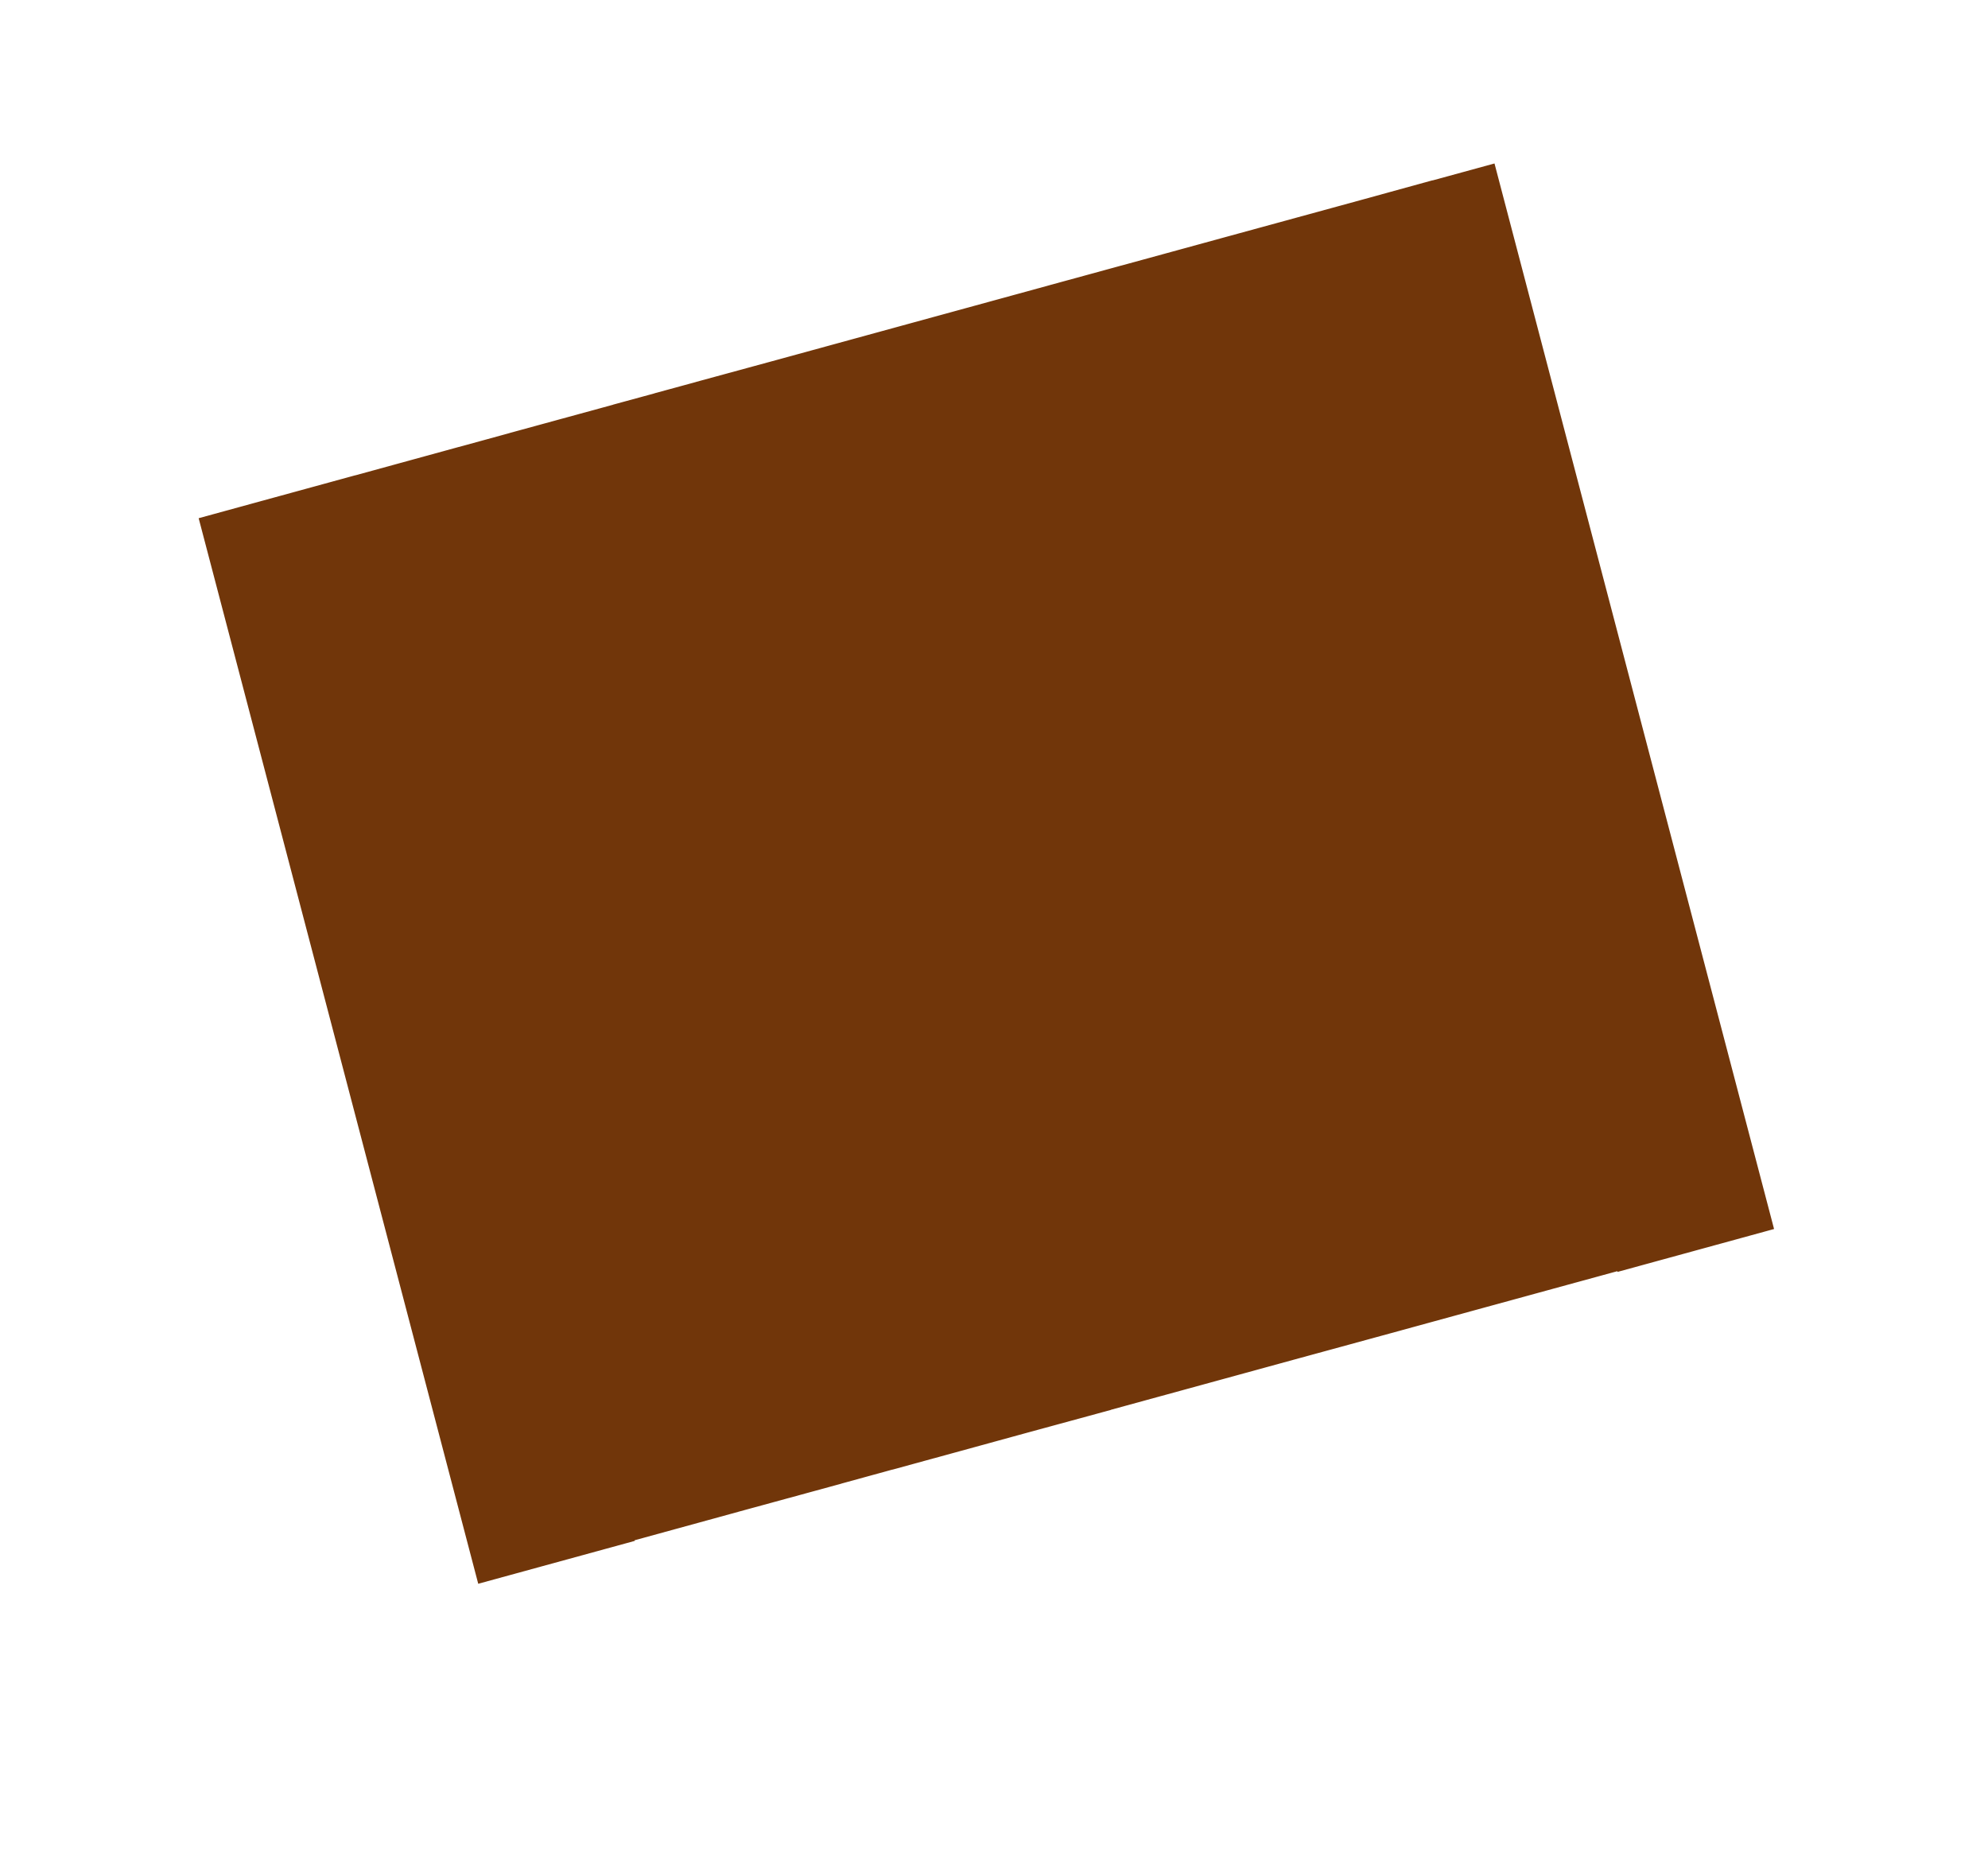 <svg xmlns="http://www.w3.org/2000/svg" xmlns:xlink="http://www.w3.org/1999/xlink" width="50" height="47" viewBox="0 0 50 47">
  <defs>
    <style>
      .cls-1 {
        fill: #ff6d1d;
        stroke: #f4d906;
        stroke-width: 3px;
        fill-rule: evenodd;
        filter: url(#filter);
      }
    </style>
    <filter id="filter" x="690" y="710" width="53" height="50" filterUnits="userSpaceOnUse">
      <feOffset result="offset" dy="1" in="SourceAlpha"/>
      <feGaussianBlur result="blur" stdDeviation="2.236"/>
      <feFlood result="flood" flood-opacity="0.6"/>
      <feComposite result="composite" operator="in" in2="blur"/>
      <feBlend result="blend" in="SourceGraphic"/>
    </filter>
  </defs>
  <g transform="translate(-691.5 -711.5)" style="fill: #ff6d1d; filter: url(#filter)">
    <path id="fa-barcode" class="cls-1" d="M699.368,725.3l-1.044.286,6.27,23.894,1.044-.286Zm1.045-.285-0.531.145,6.266,23.876,0.53-.145Zm1.558-.427-0.514.141,6.266,23.877,0.514-.141Zm2.6-.712-0.514.141,6.266,23.876,0.513-.14Zm2.6-.712-1.028.281,6.266,23.877,1.027-.282Zm2.089-.571-0.514.14,6.265,23.877,0.514-.141Zm1.044-.286-0.514.14,6.266,23.877,0.514-.141Zm1.045-.286-0.514.14,6.265,23.877,0.514-.14Zm2.6-.712-1.044.286,6.266,23.876,1.044-.286Zm2.6-.712-1.044.286,6.266,23.876,1.044-.286Zm2.089-.572-1.044.286,6.266,23.876,1.044-.285Zm2.089-.571-1.044.285,6.265,23.877,1.045-.286Zm1.559-.427-1.045.286,6.266,23.877,1.044-.286Zm3.133-.857-1.558.426,6.265,23.877,1.559-.427Zm1.044-.286-0.53.146,6.266,23.876,0.53-.145Zm1.559-.426-1.045.286,6.271,23.894,1.044-.286Z" style="stroke: inherit; filter: none; fill: inherit"/>
  </g>
  <use transform="translate(-691.5 -711.5)" xlink:href="#fa-barcode" style="stroke: #71360a; filter: none; fill: none"/>
</svg>
